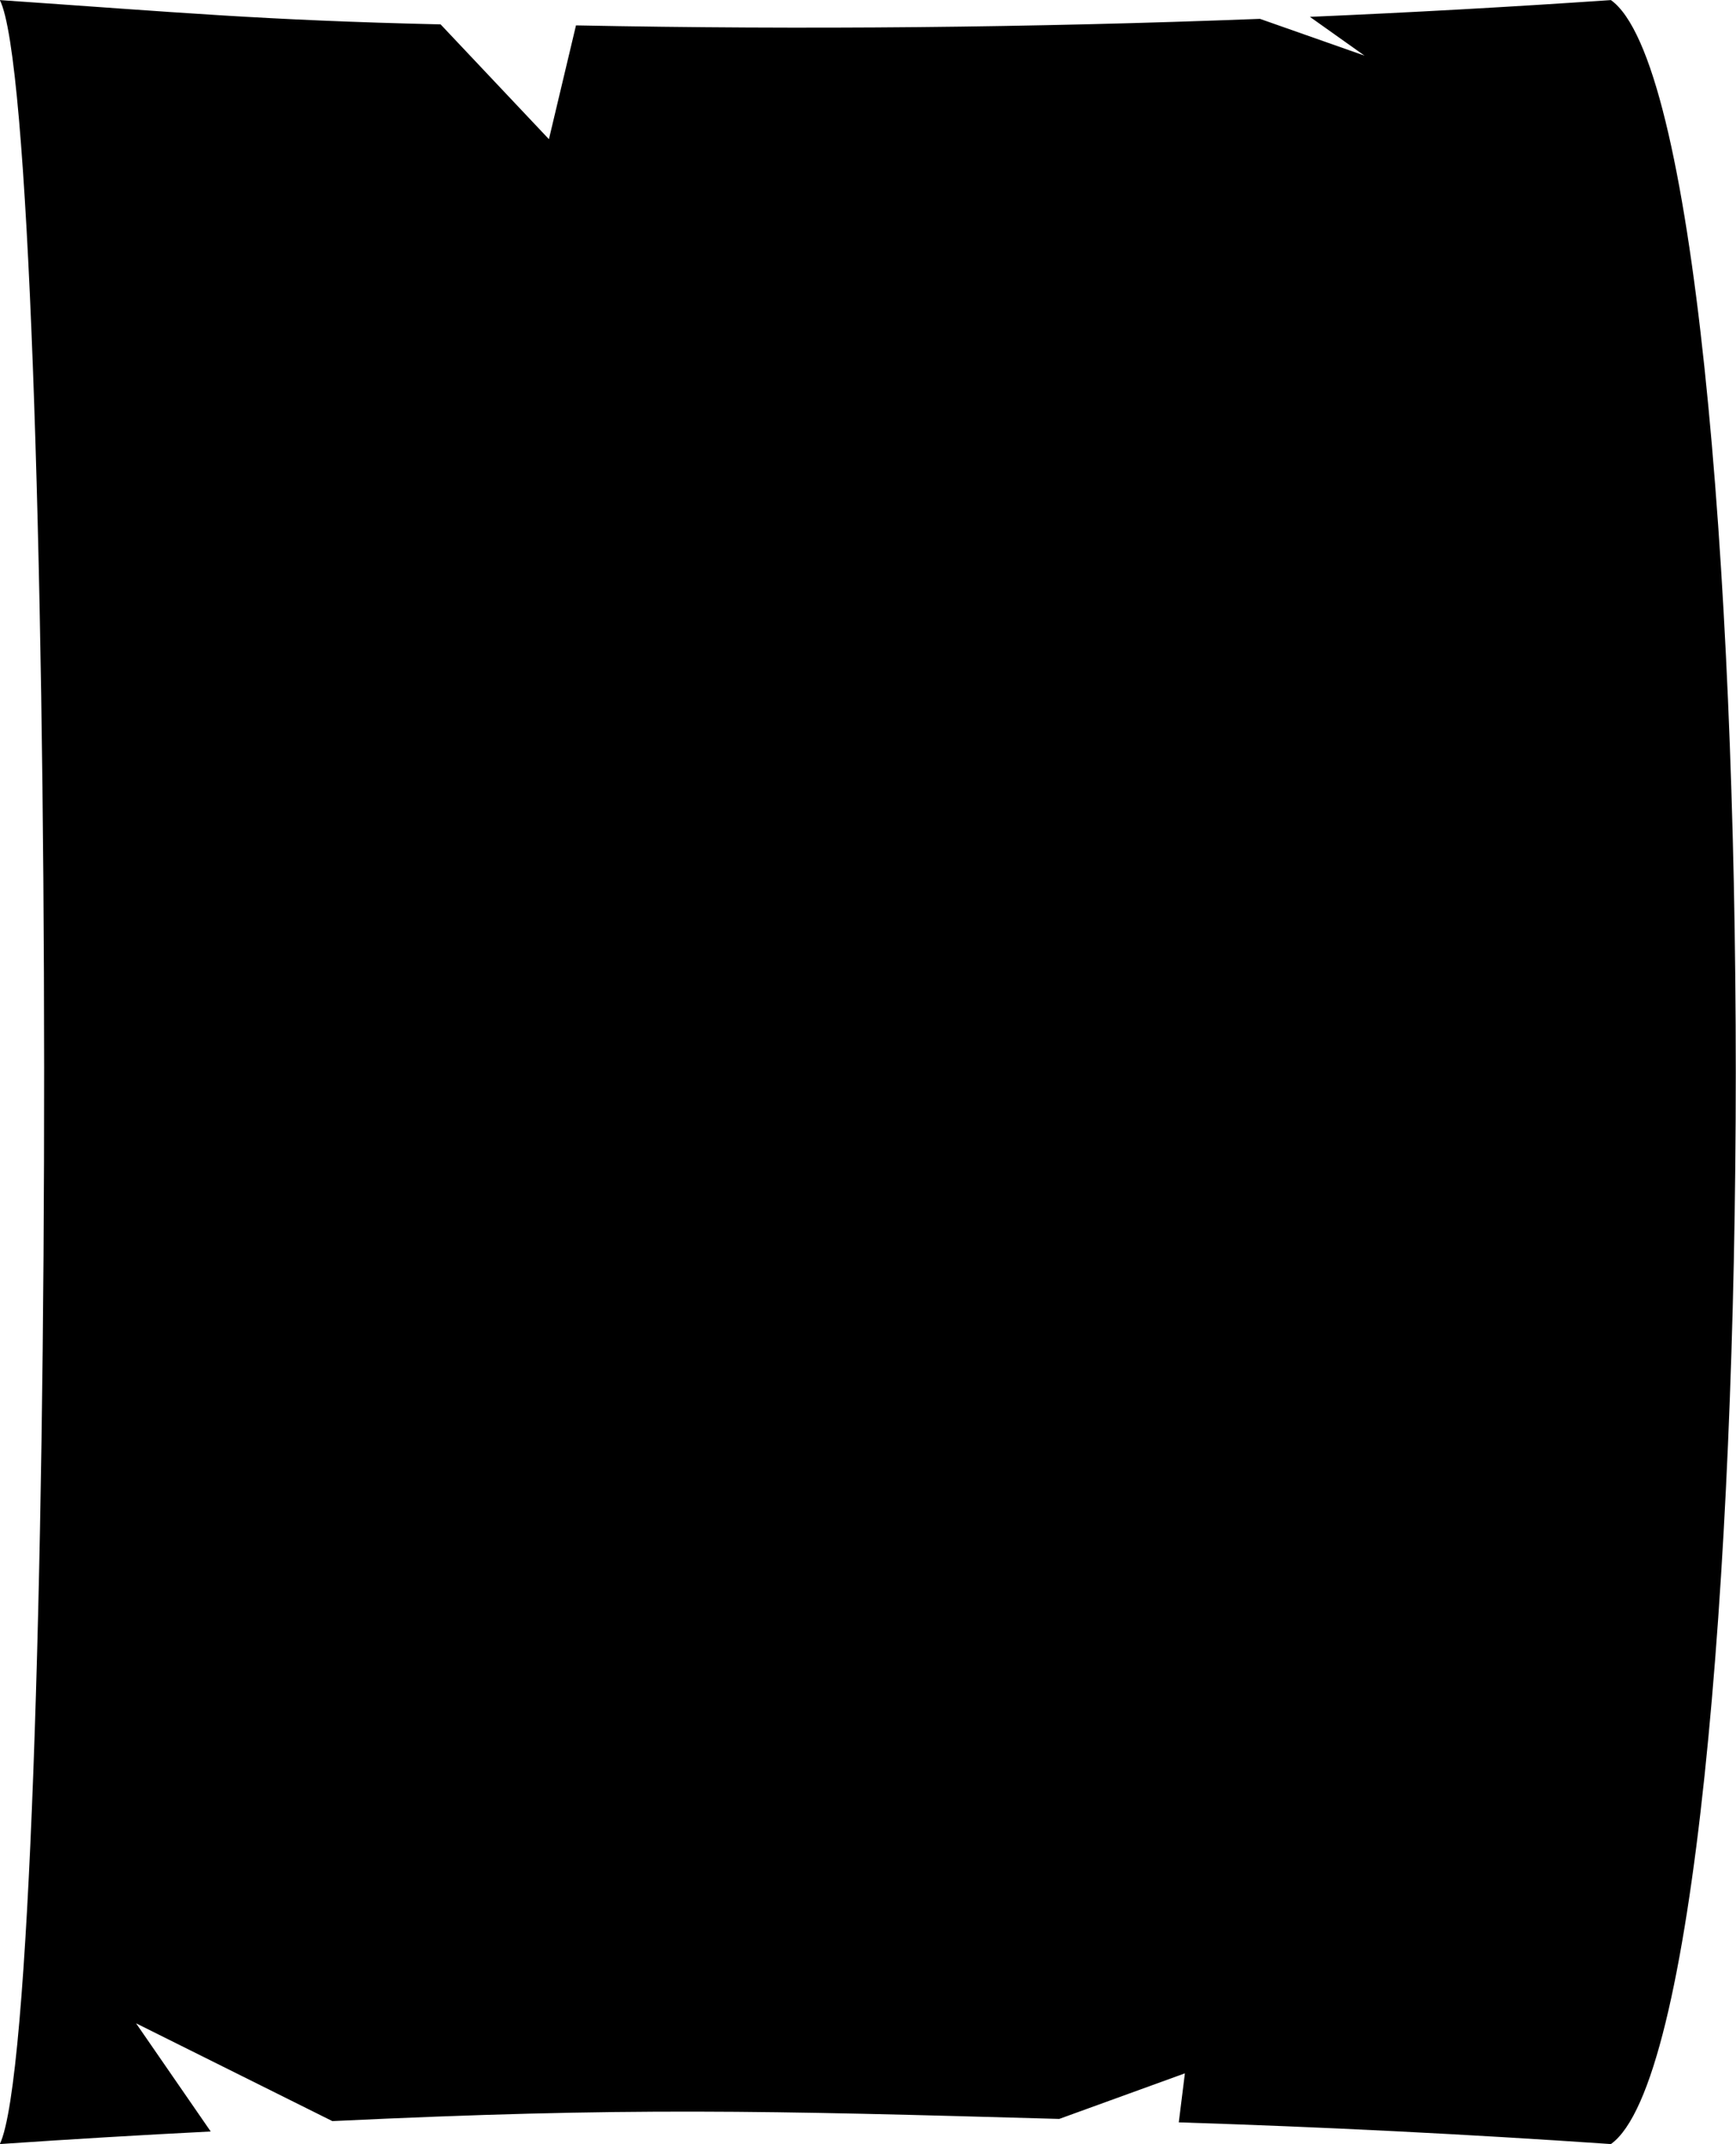 <svg xmlns="http://www.w3.org/2000/svg" width="20.721" height="25.586" viewBox="0 0 20.721 25.586"><path d="M739.222,324.439l.439-1.248q-.158-4.082-.078-8.164l-1.358-.323,1.37-1.293c.049-2.125.144-3.136.29-5.261-1.346.694-24.092.716-25.586,0q.086,1.258.15,2.517l1.291-.891-1.167,2.343c.168,3.53.125,5.146.026,8.676l.544,1.5-.585-.073q-.082,2.579-.259,5.158c1.42,1.987,24.166,1.987,25.586,0q-.123-1.8-.2-3.593Z" transform="translate(-308.152 739.886) rotate(-90)"/></svg>